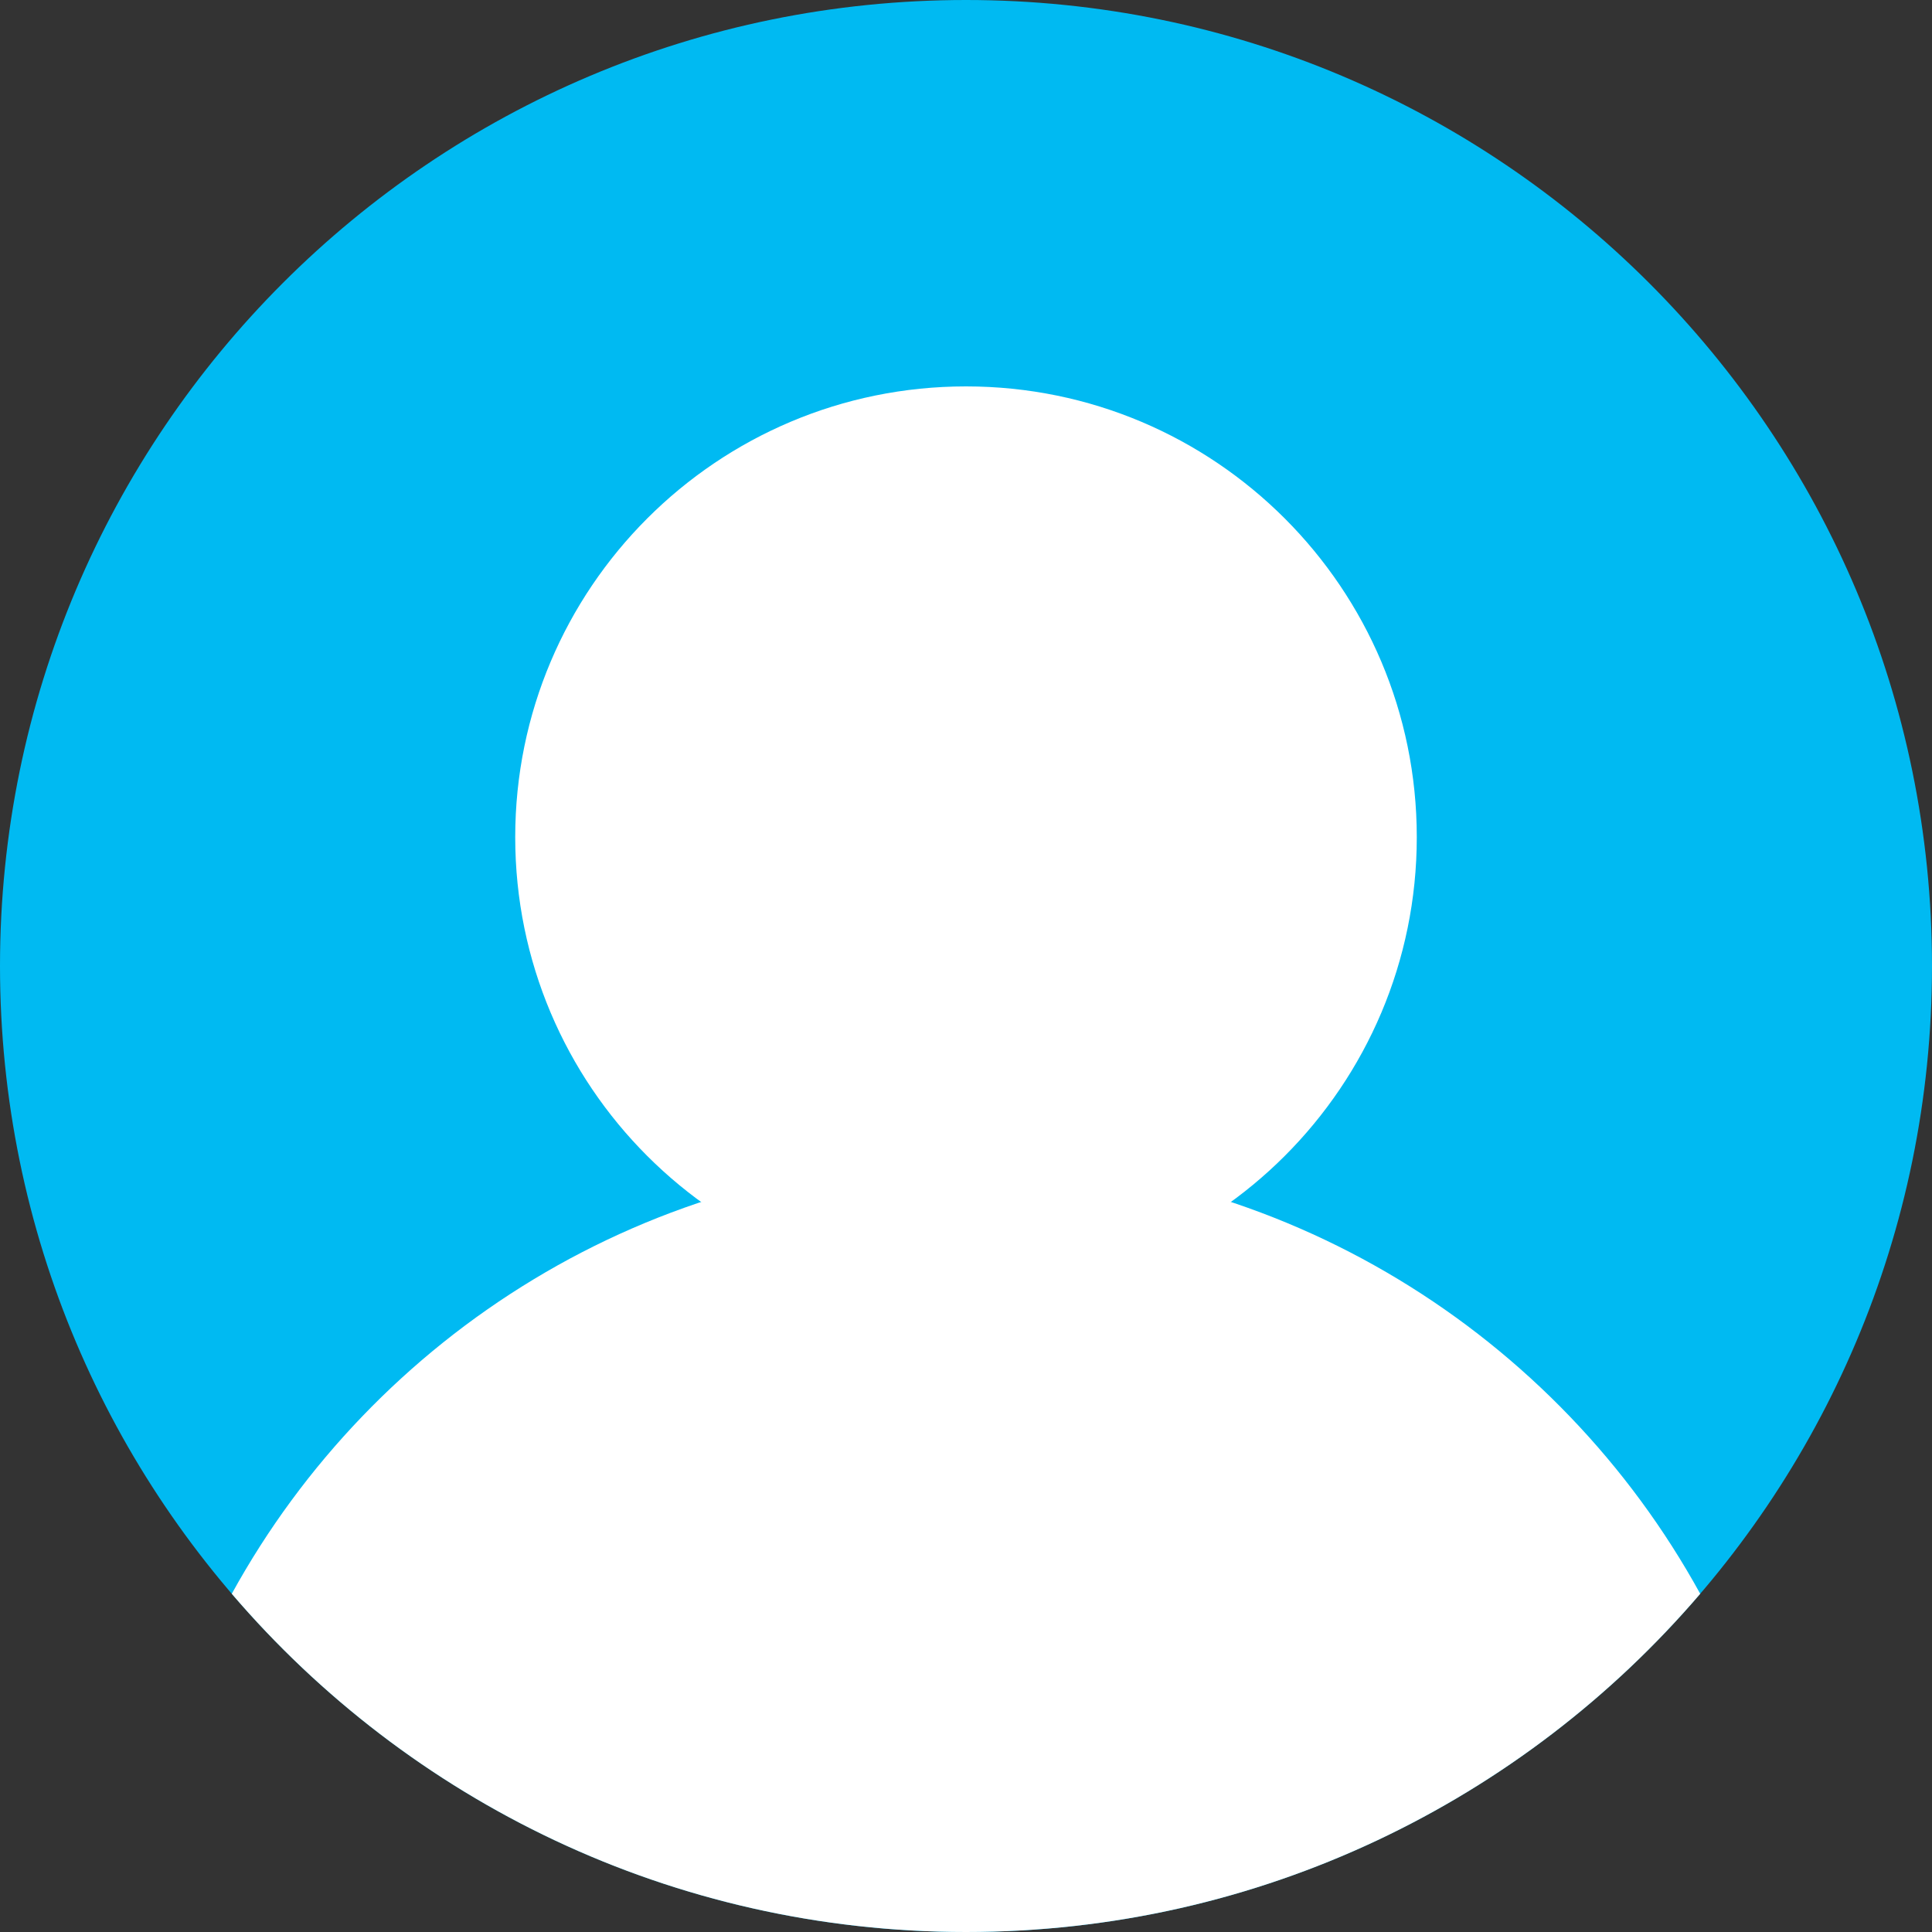 <svg
  width="34"
  height="34"
  viewBox="0 0 34 34"
  fill="none"
  xmlns="http://www.w3.org/2000/svg"
>
  <rect x="0" y="0" width="34" height="34" fill="#333333" stroke="none"/>
  <path
    d="M17 34C26.389 34 34 26.389 34 17C34 7.611 26.389 0 17 0C7.611 0 0 7.611 0 17C0 26.389 7.611 34 17 34Z"
    fill="#00BAF2"
  />
  <path
    d="M17 22.666C21.381 22.666 24.933 19.115 24.933 14.733C24.933 10.352 21.381 6.8 17 6.8C12.618 6.8 9.067 10.352 9.067 14.733C9.067 19.115 12.618 22.666 17 22.666Z"
    fill="white"
  />
  <path
    fill-rule="evenodd"
    clip-rule="evenodd"
    d="M4.079 28.048C6.584 23.489 11.431 20.4 17 20.4C22.569 20.4 27.416 23.489 29.921 28.048C26.803 31.691 22.171 34 17 34C11.829 34 7.197 31.691 4.079 28.048Z"
    fill="white"
  />
</svg>
